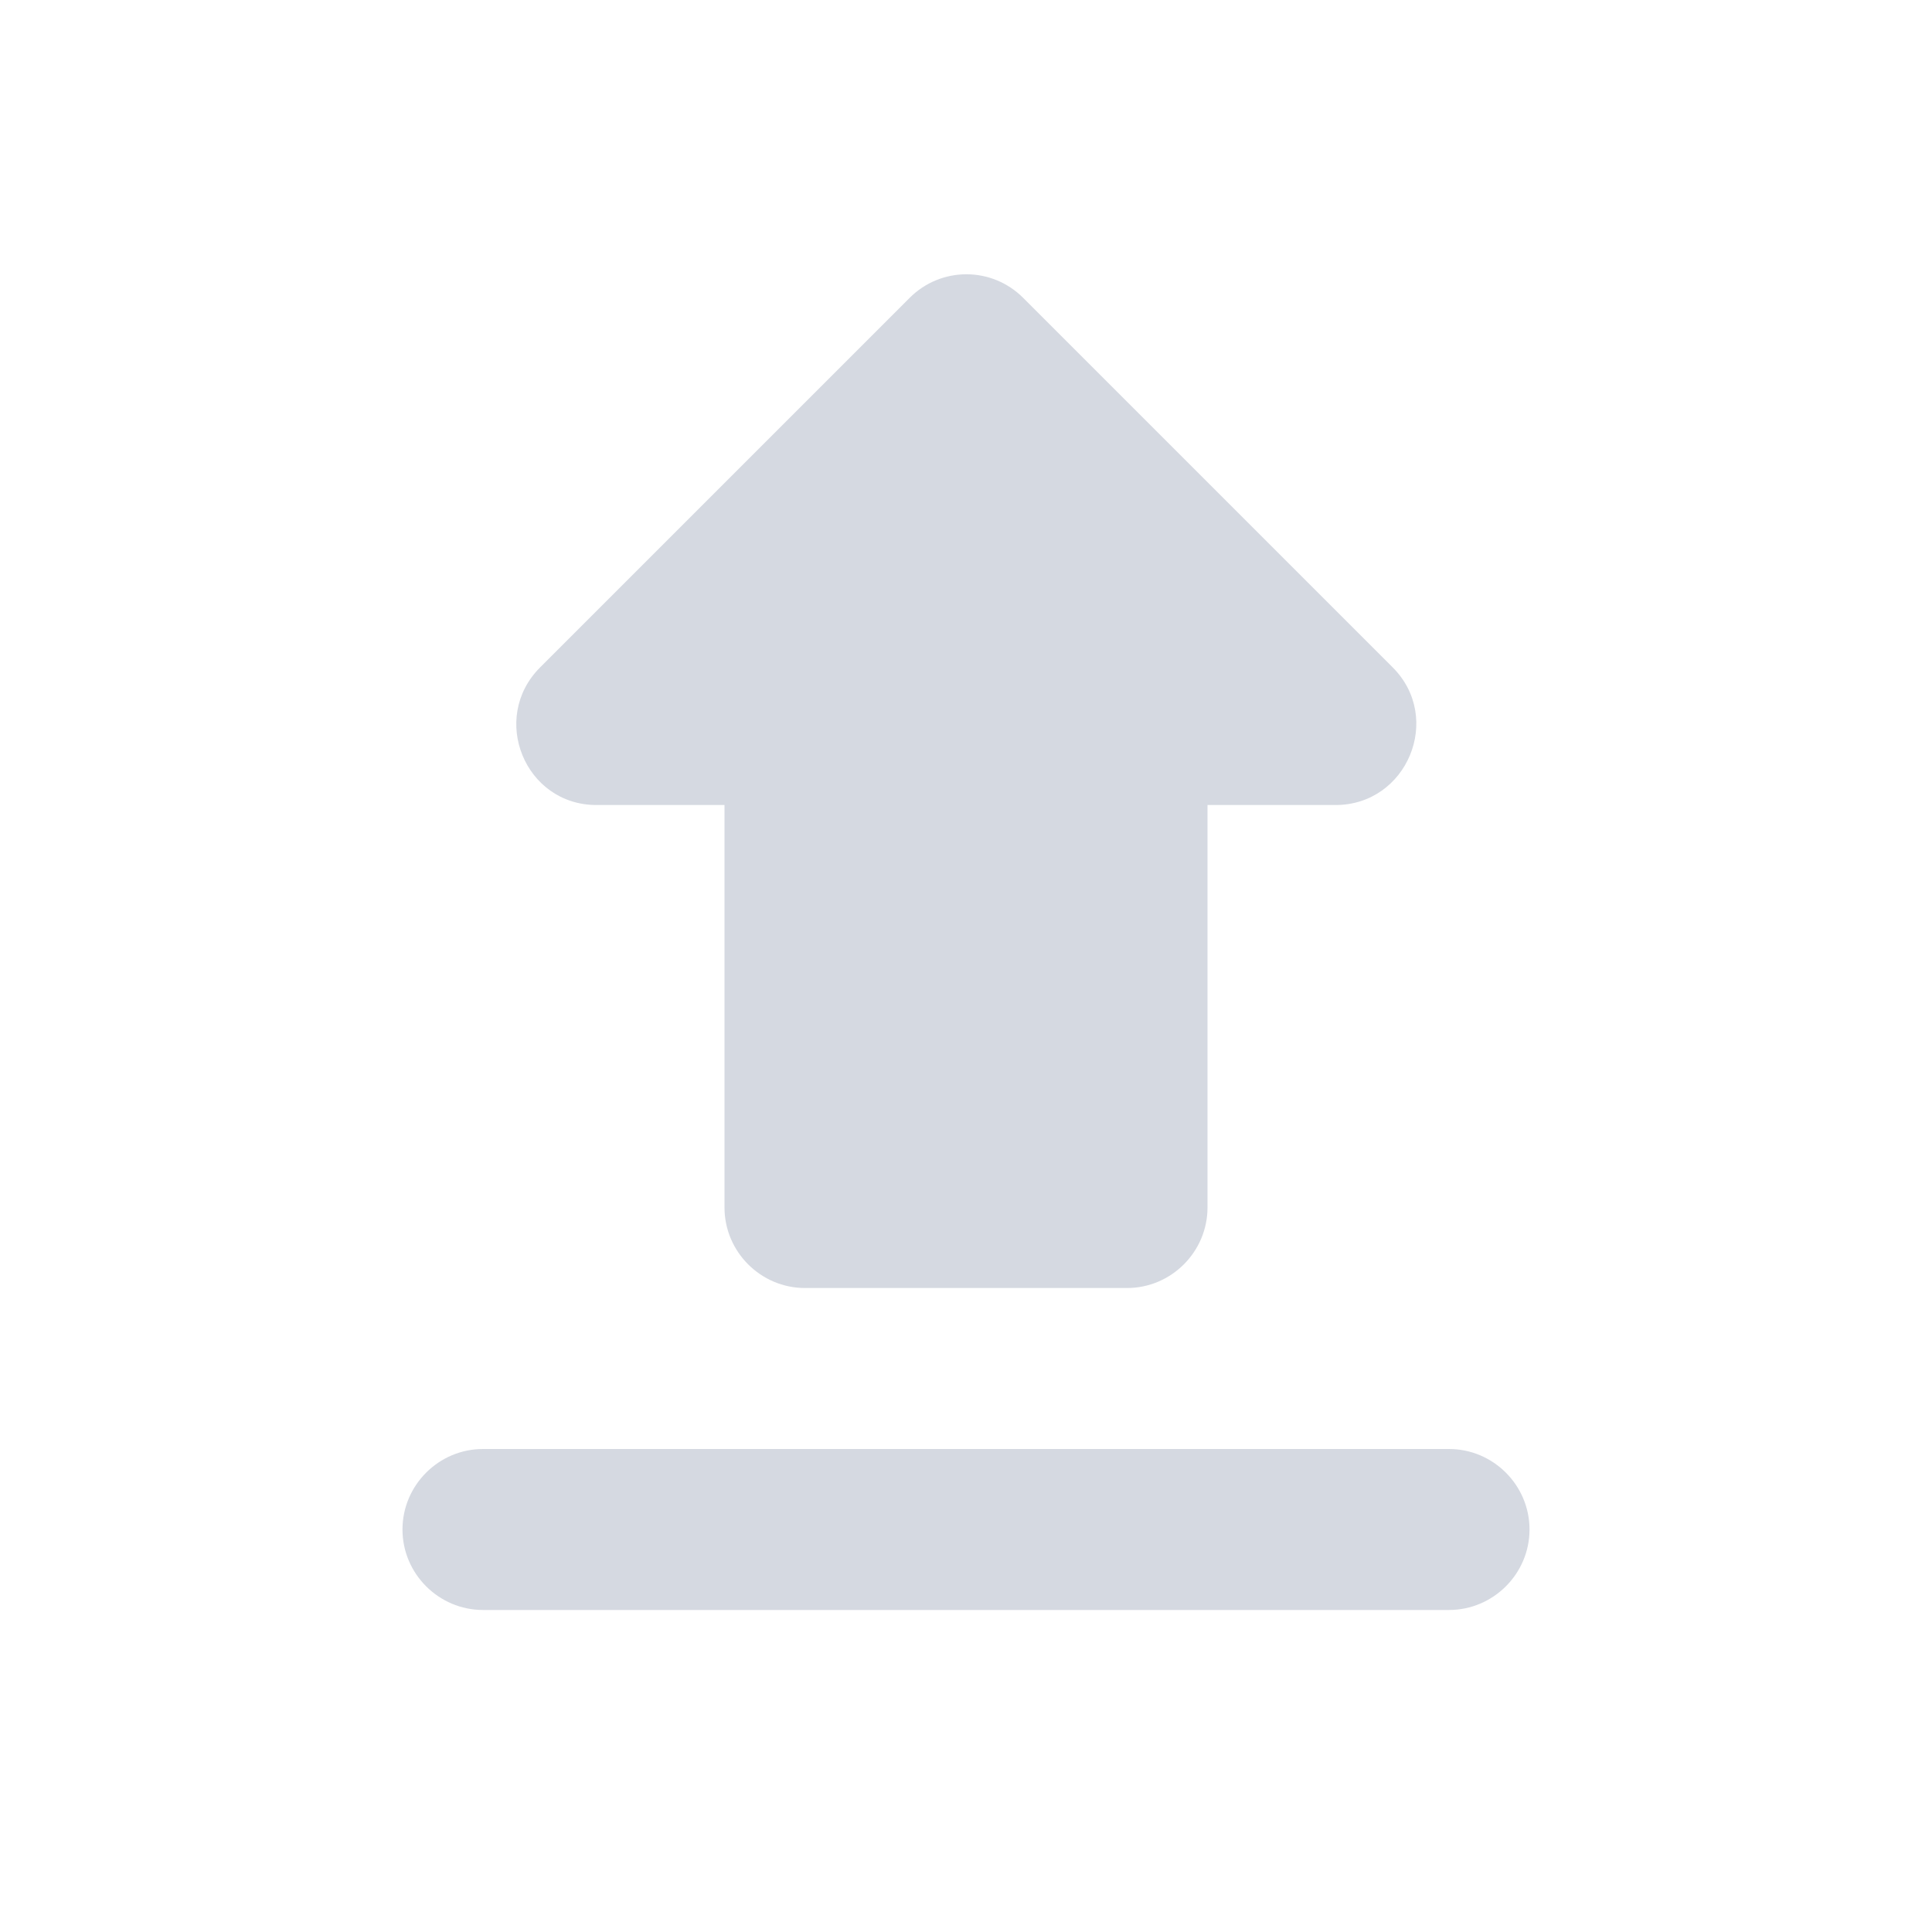 <svg width="31" height="31" viewBox="0 0 31 31" fill="none" xmlns="http://www.w3.org/2000/svg">
<g clip-path="url(#clip0_204_5185)">
<path d="M12.917 20.667H18.083C18.794 20.667 19.375 20.085 19.375 19.375V12.917H21.429C22.578 12.917 23.16 11.522 22.346 10.708L16.417 4.779C15.913 4.275 15.1 4.275 14.596 4.779L8.667 10.708C7.853 11.522 8.422 12.917 9.571 12.917H11.625V19.375C11.625 20.085 12.206 20.667 12.917 20.667ZM7.75 23.25H23.25C23.96 23.25 24.542 23.831 24.542 24.542C24.542 25.252 23.96 25.833 23.25 25.833H7.75C7.04 25.833 6.458 25.252 6.458 24.542C6.458 23.831 7.04 23.25 7.75 23.25Z" fill="#D5D9E1"/>
</g>
<defs>
<clipPath id="clip0_204_5185">
<rect width="31" height="31" fill="white"/>
</clipPath>
</defs>
</svg>
